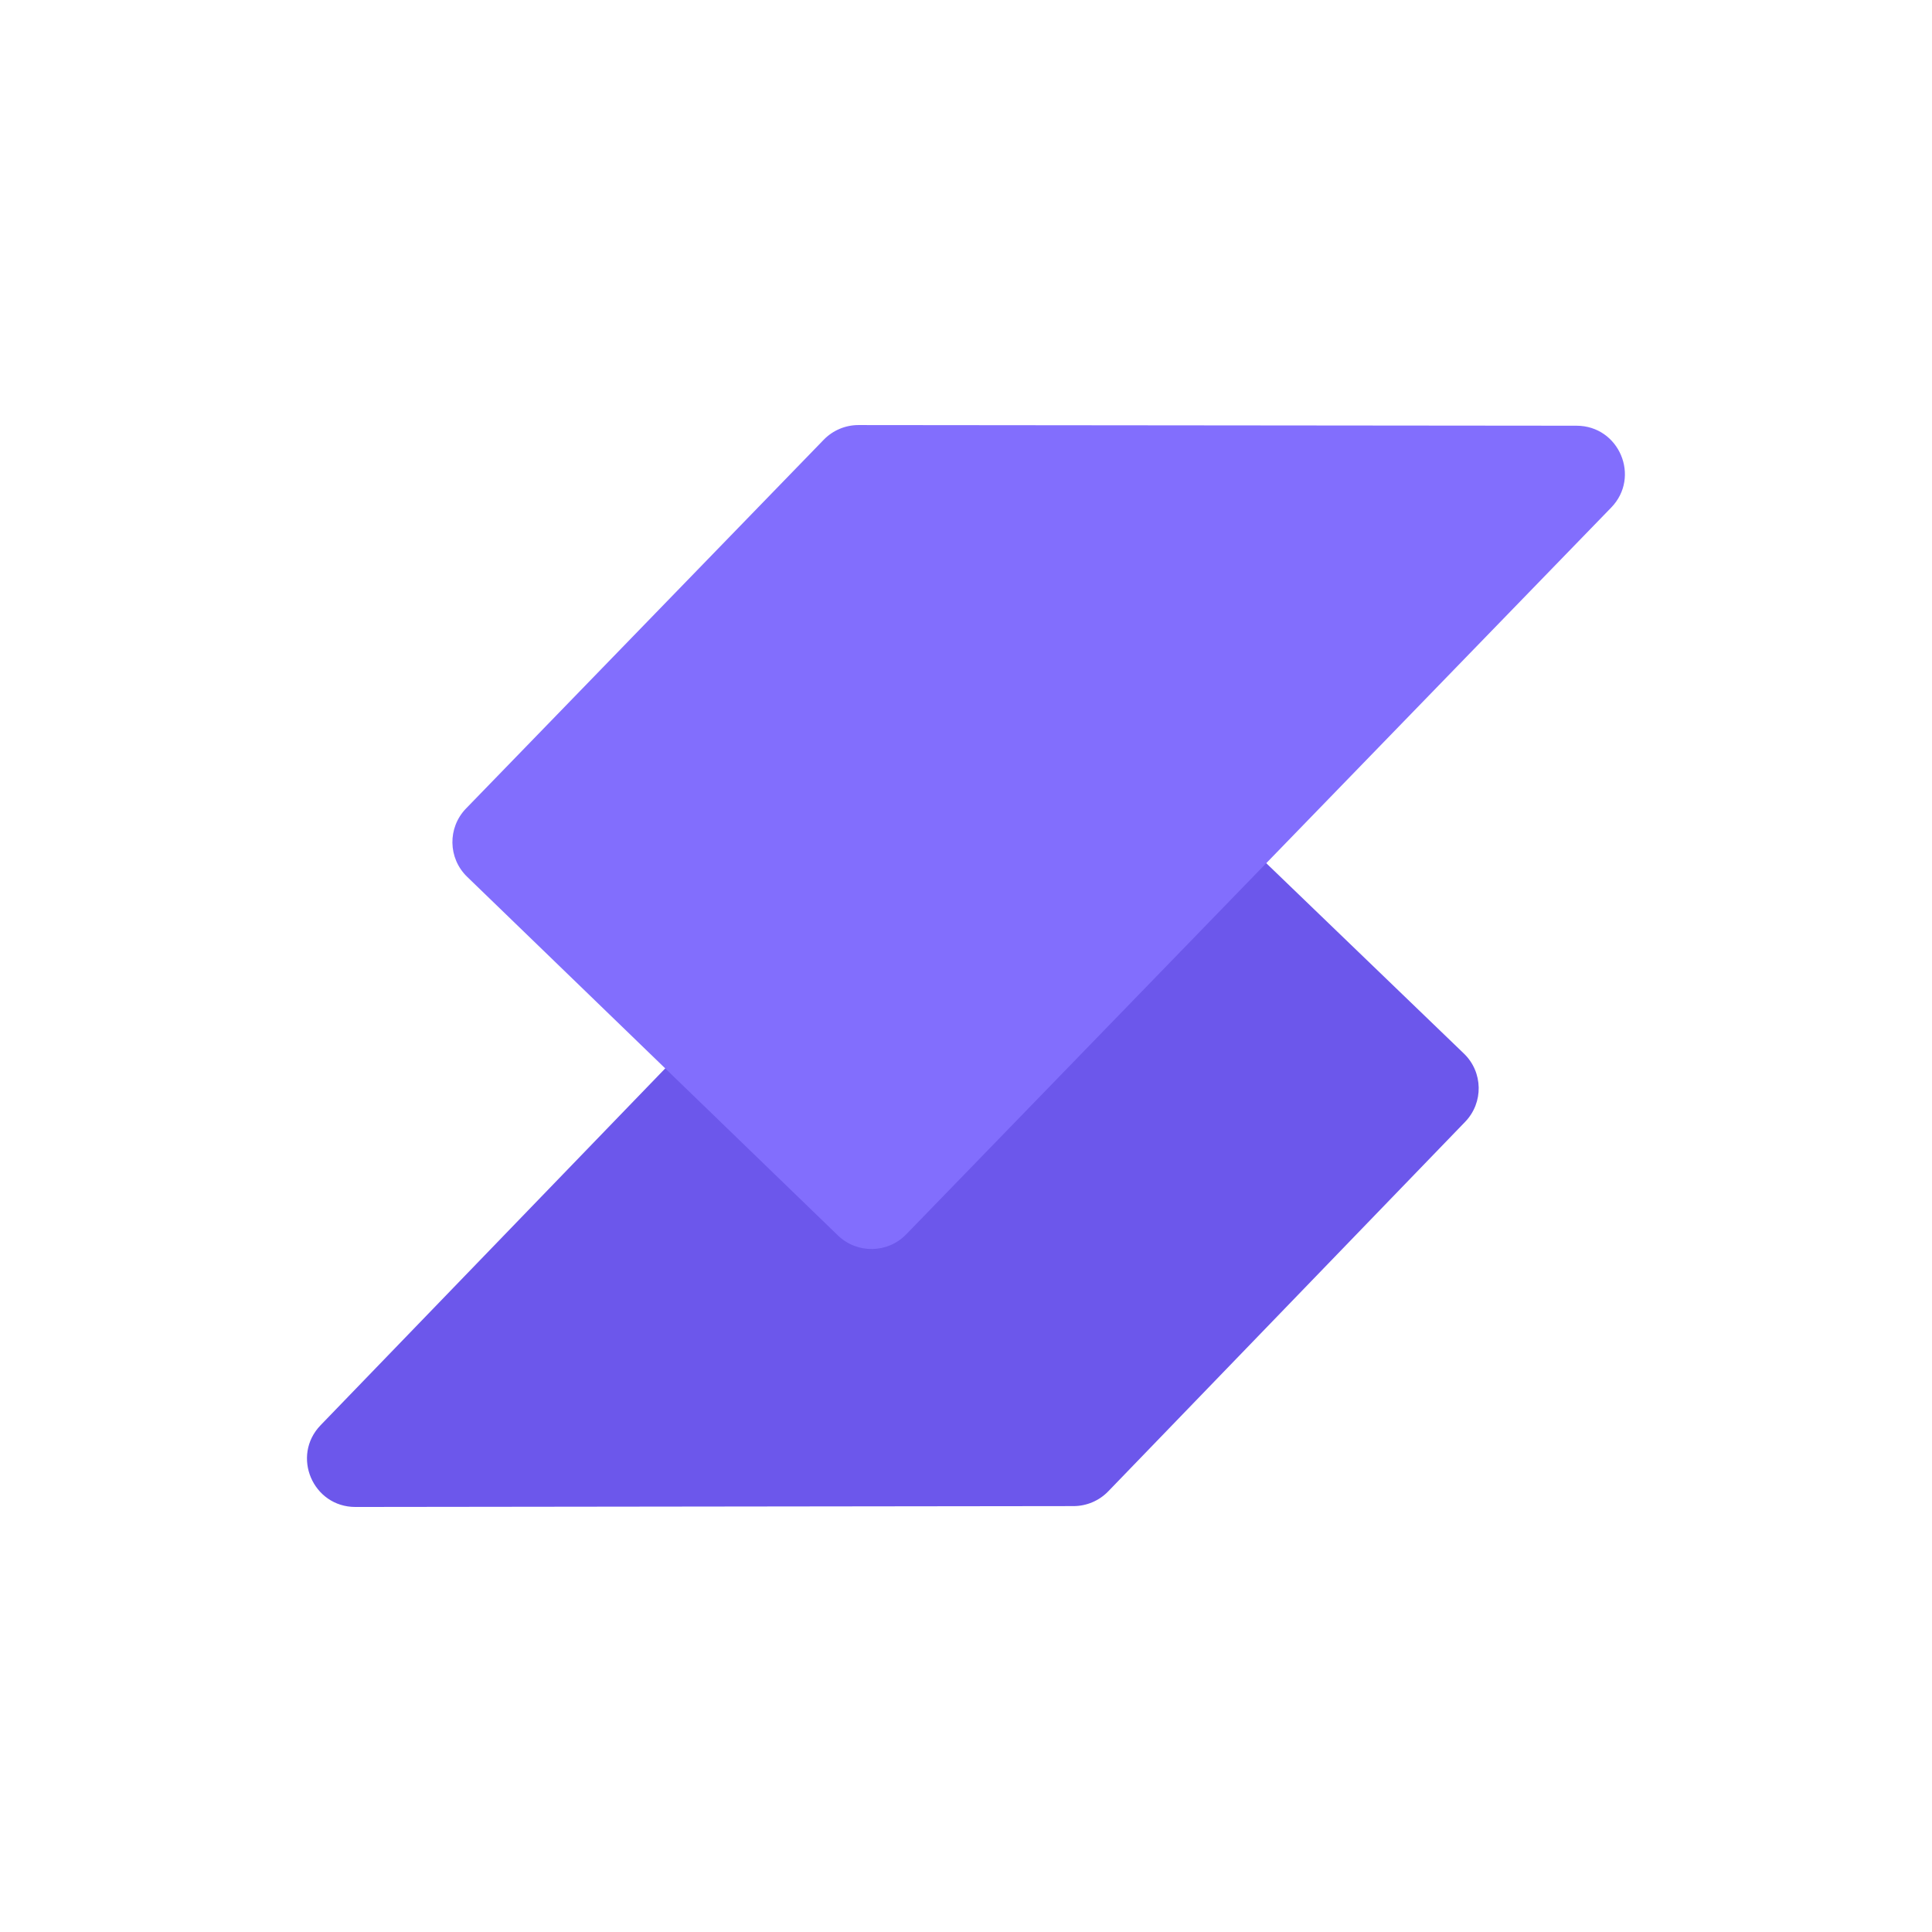 <svg width="200" height="200" viewBox="0 0 200 200" fill="none" xmlns="http://www.w3.org/2000/svg">
<path d="M151.544 109.066C153.533 110.981 153.59 114.144 151.672 116.131L114.725 154.383C113.783 155.358 112.485 155.909 111.129 155.911L36.797 156.001C32.38 156.006 30.123 150.71 33.19 147.536L106.007 72.146C107.925 70.16 111.093 70.103 113.082 72.019L151.544 109.066Z" fill="#6C57EB"/>
<path d="M48.355 90.762C46.37 88.842 46.32 85.679 48.243 83.696L85.271 45.523C86.215 44.55 87.514 44.001 88.87 44.002L163.202 44.07C167.619 44.074 169.864 49.375 166.791 52.543L93.814 127.777C91.891 129.76 88.724 129.81 86.739 127.89L48.355 90.762Z" fill="#826EFD"/>
</svg>
